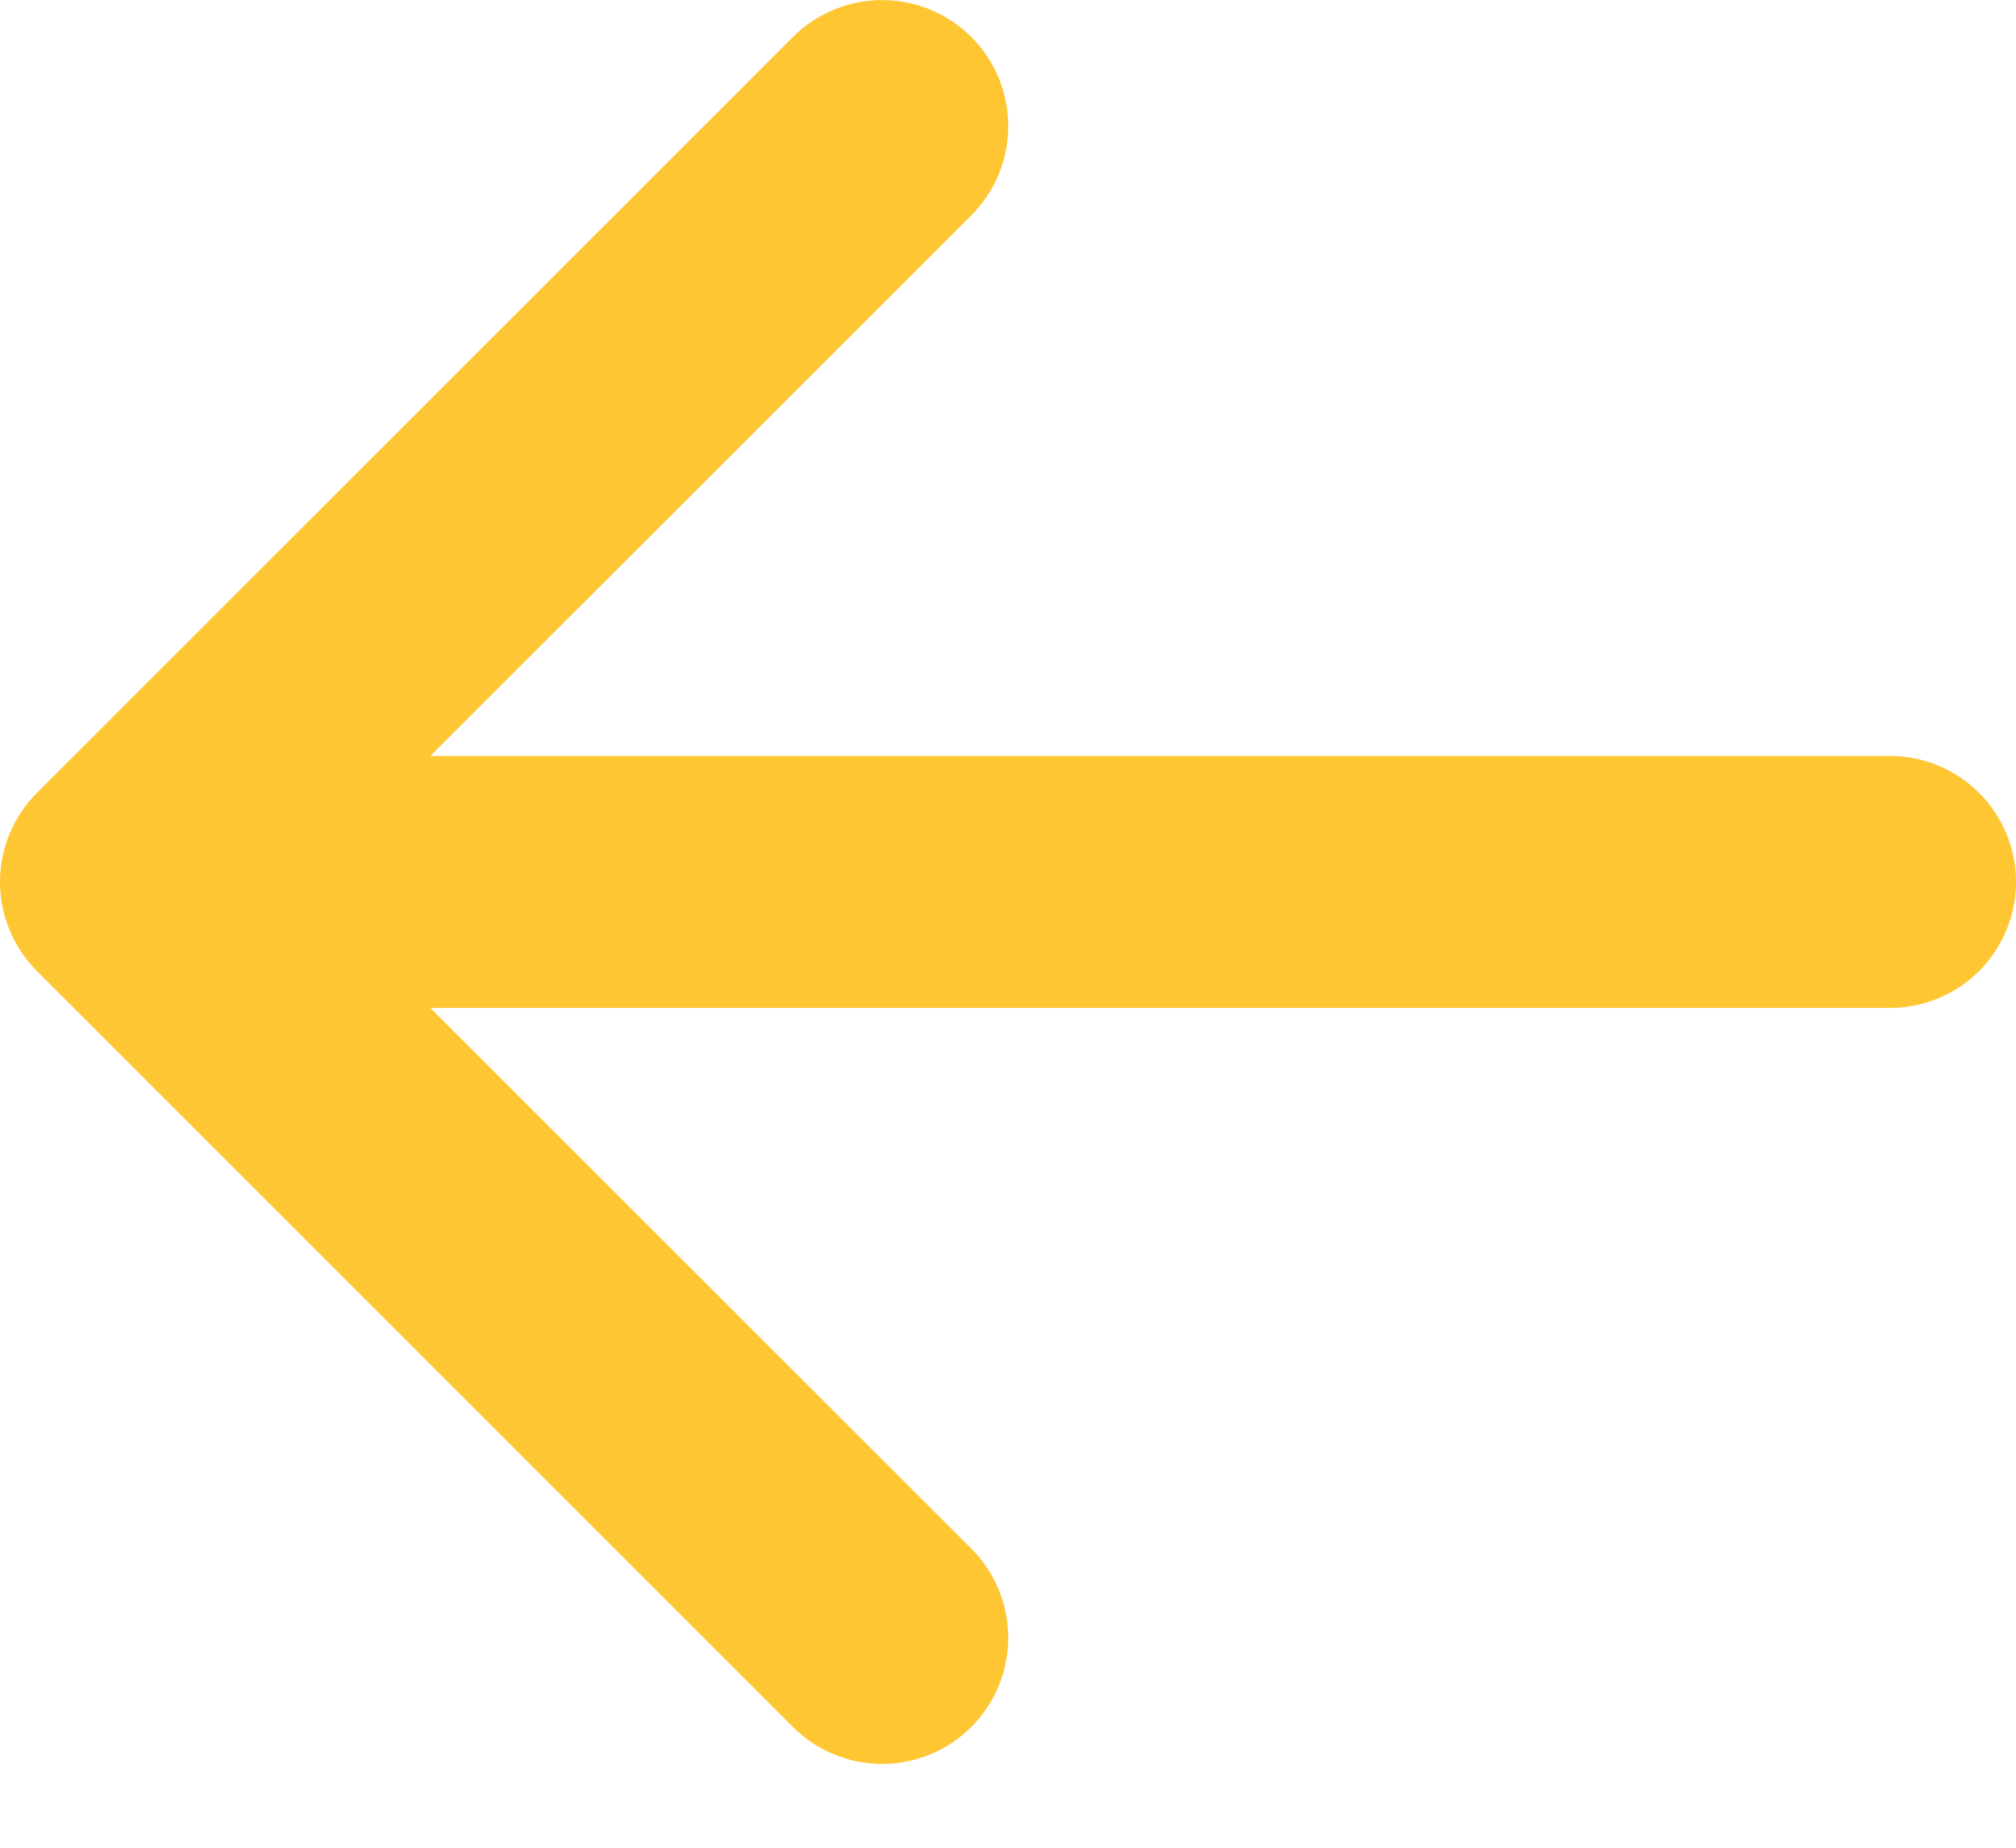 <svg width="24" height="22" viewBox="0 0 24 22" fill="none" xmlns="http://www.w3.org/2000/svg">
<path fill-rule="evenodd" clip-rule="evenodd" d="M24 10.501C24 10.103 23.842 9.722 23.561 9.441C23.279 9.159 22.898 9.001 22.5 9.001H5.123L11.563 2.564C11.703 2.425 11.813 2.259 11.889 2.077C11.964 1.895 12.003 1.699 12.003 1.502C12.003 1.305 11.964 1.11 11.889 0.928C11.813 0.745 11.703 0.58 11.563 0.44C11.424 0.301 11.258 0.19 11.076 0.115C10.894 0.039 10.699 0.001 10.502 0.001C10.304 0.001 10.109 0.039 9.927 0.115C9.745 0.19 9.579 0.301 9.44 0.44L0.441 9.439C0.301 9.579 0.19 9.744 0.115 9.926C0.039 10.109 0 10.304 0 10.501C0 10.698 0.039 10.894 0.115 11.076C0.19 11.258 0.301 11.424 0.441 11.563L9.44 20.562C9.721 20.844 10.103 21.002 10.502 21.002C10.9 21.002 11.282 20.844 11.563 20.562C11.845 20.28 12.003 19.898 12.003 19.5C12.003 19.102 11.845 18.72 11.563 18.438L5.123 12.001H22.5C22.898 12.001 23.279 11.843 23.561 11.562C23.842 11.28 24 10.899 24 10.501Z" fill="#FFC633"/>
</svg>
